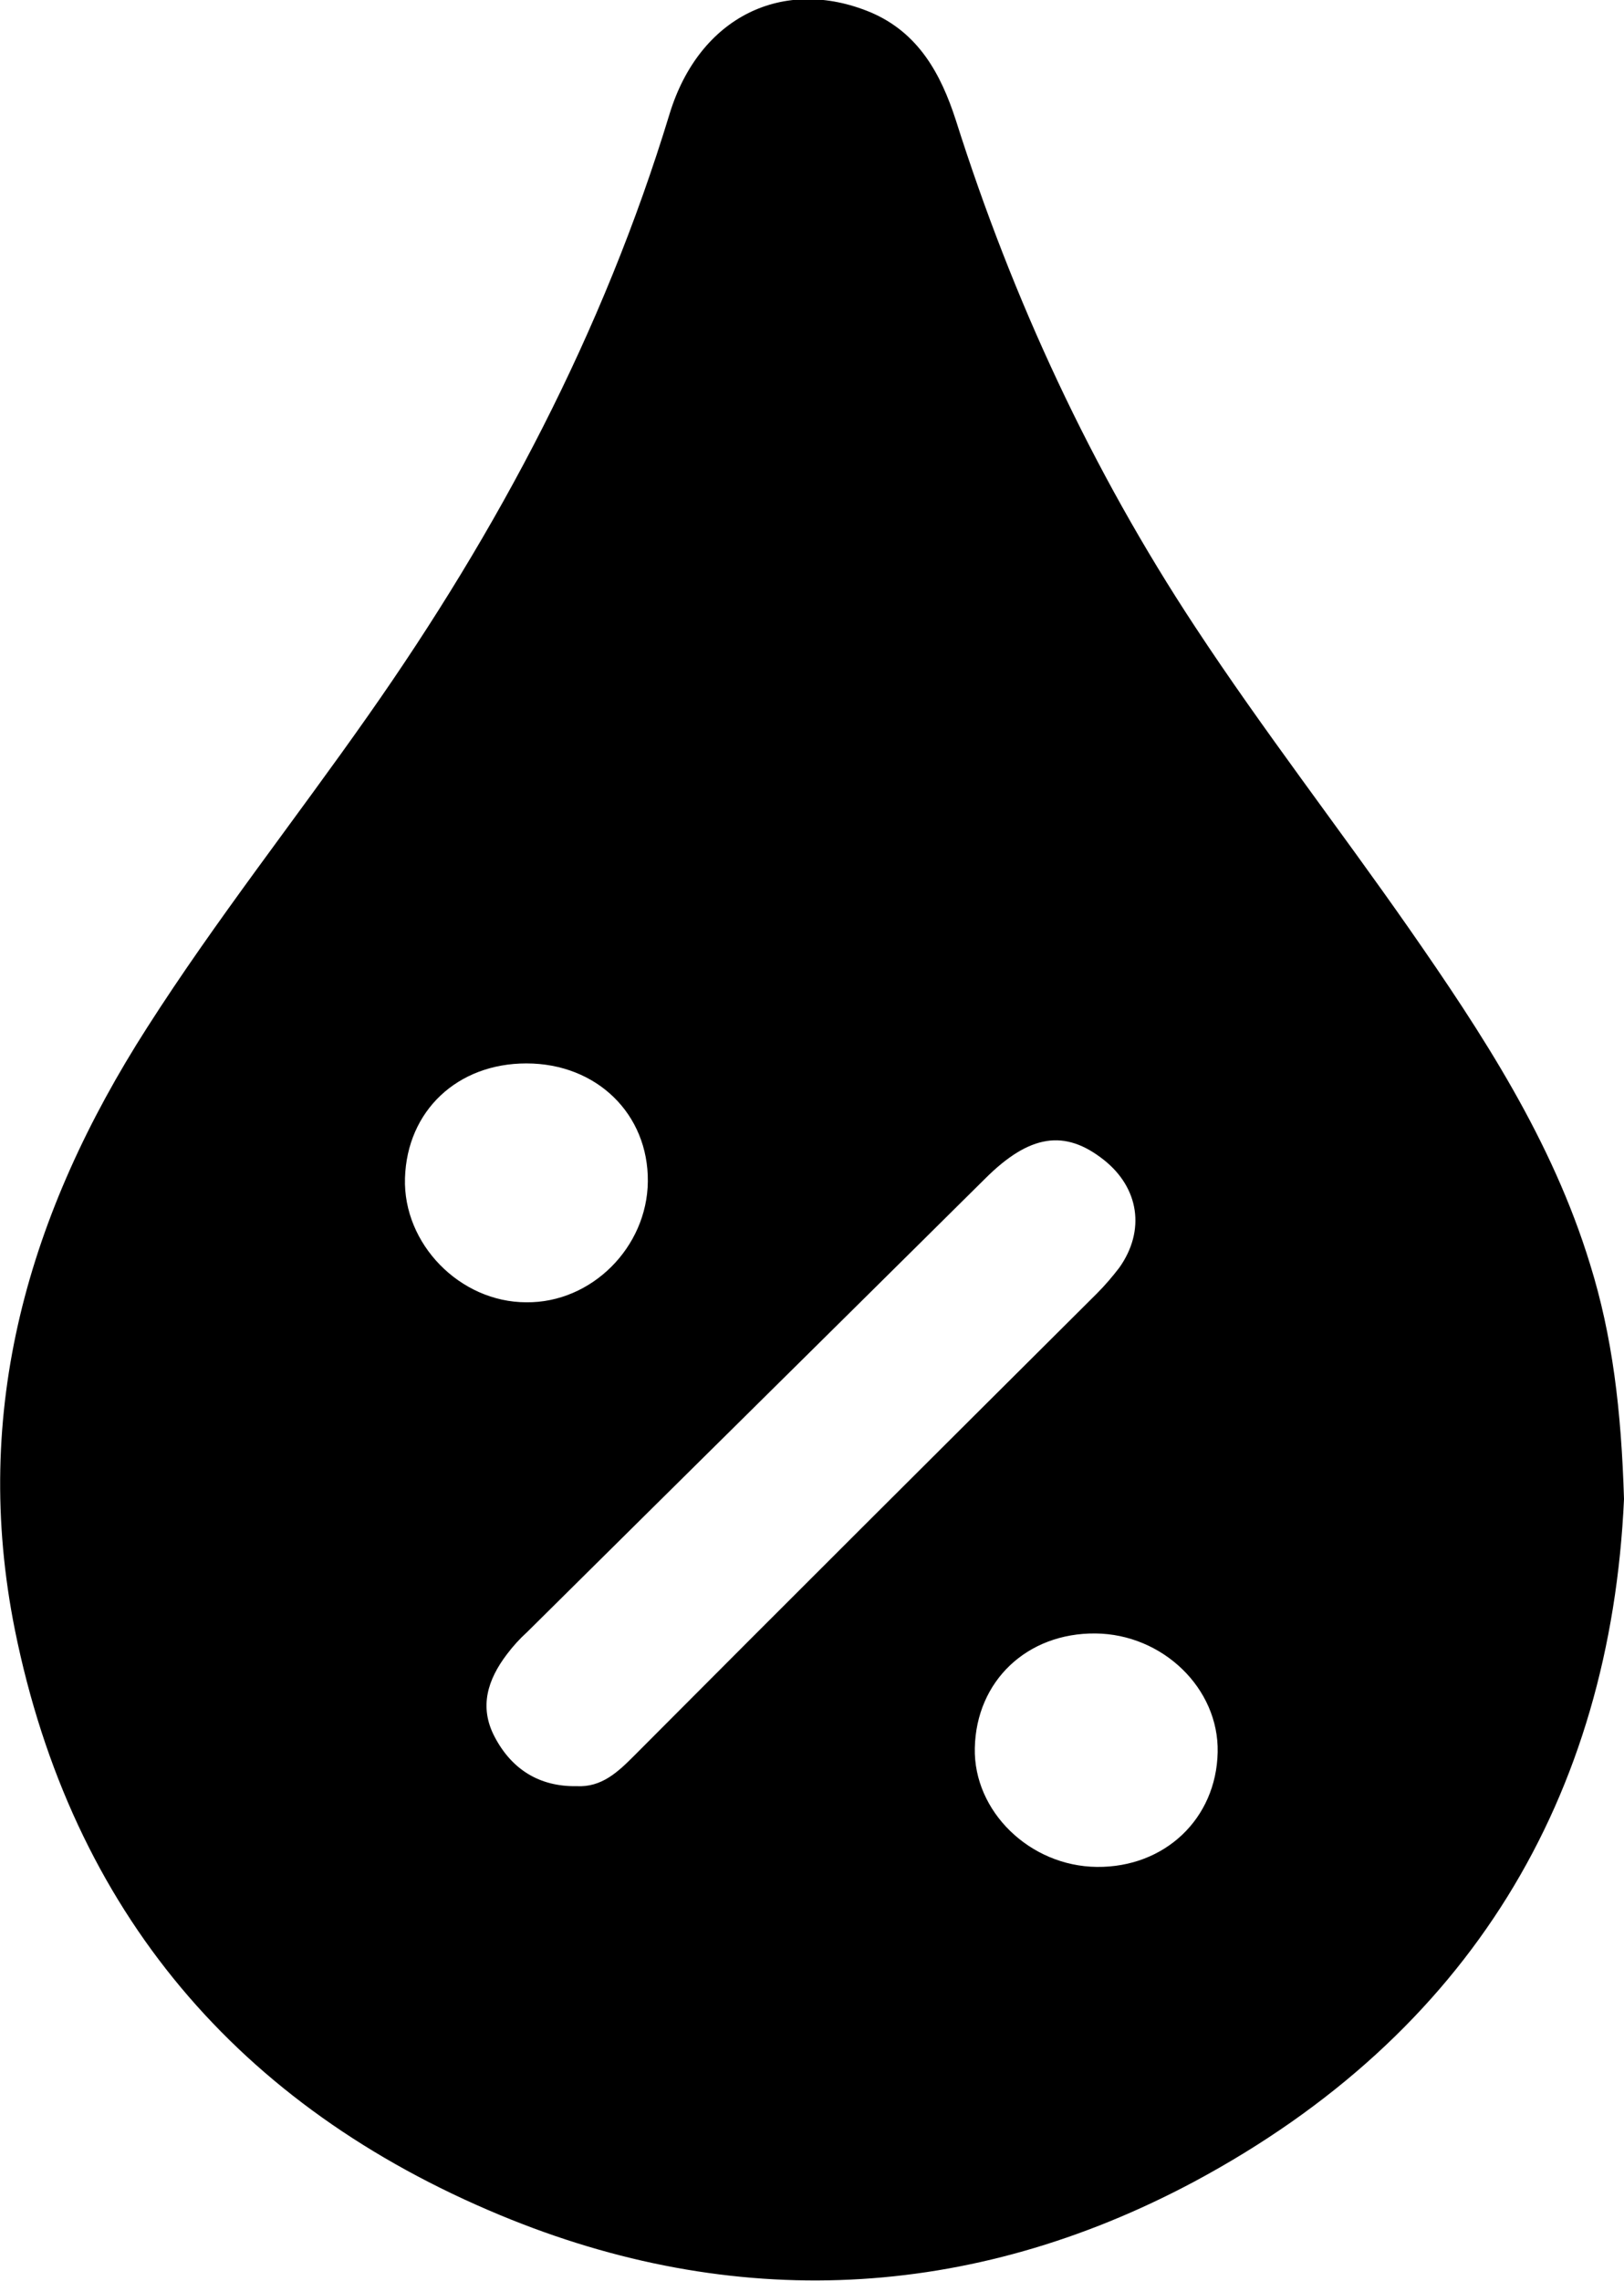 <?xml version="1.0" encoding="utf-8"?>
<!-- Generator: Adobe Illustrator 26.2.1, SVG Export Plug-In . SVG Version: 6.00 Build 0)  -->
<svg version="1.1" id="Layer_1" xmlns="http://www.w3.org/2000/svg" xmlns:xlink="http://www.w3.org/1999/xlink" x="0px" y="0px"
	 viewBox="0 0 239.4 336.1" style="enable-background:new 0 0 239.4 336.1;" xml:space="preserve">
<path d="M234.4,186.3c-5.6-18.3-15.9-34-26.7-49.5c-10.4-14.9-21.5-29.2-31.5-44.4c-15.3-23.2-26.9-48.2-35.3-74.7
	c-2.2-6.8-5.5-12.9-12.6-15.9c-12.8-5.3-25.2,0.6-29.6,15C88.9,49,73.5,78.1,54.3,105.4c-10.8,15.4-22.5,30.2-32.6,46
	c-17.5,27.3-26,56.4-19.5,88.8c8.4,41.5,33,70.2,71.5,86.2c34.4,14.3,69.3,12.7,102.3-4.9c40.7-21.8,61.4-56.7,63.4-100.6
	C239,207.8,237.7,196.9,234.4,186.3z M59.7,173.6c0.3-9.9,7.7-16.9,17.9-16.9c10.4,0,18,7.5,17.9,17.4c-0.1,9.7-8.3,17.9-17.9,17.8
	C67.8,191.9,59.4,183.3,59.7,173.6z M93.5,258.7c-2.4,2.4-4.8,4.7-8.5,4.5c-5.5,0.1-9.6-2.5-12.1-7.3c-2.3-4.4-1-8.4,1.8-12.1
	c0.9-1.2,1.9-2.3,3-3.3c22.5-22.3,45-44.5,67.5-66.8c6.6-6.6,11.8-7.3,17.5-2.8c5.2,4.1,6.2,10.4,2.3,15.9c-1,1.3-2.1,2.6-3.3,3.8
	C139,213.2,116.2,235.9,93.5,258.7z M161.7,275.1c-9.9-0.1-18.2-8.2-18-17.5c0.2-9.9,7.7-17,17.8-16.9c9.9,0.1,18.2,8.1,18,17.5
	C179.3,268,171.7,275.2,161.7,275.1z"/>
</svg>
